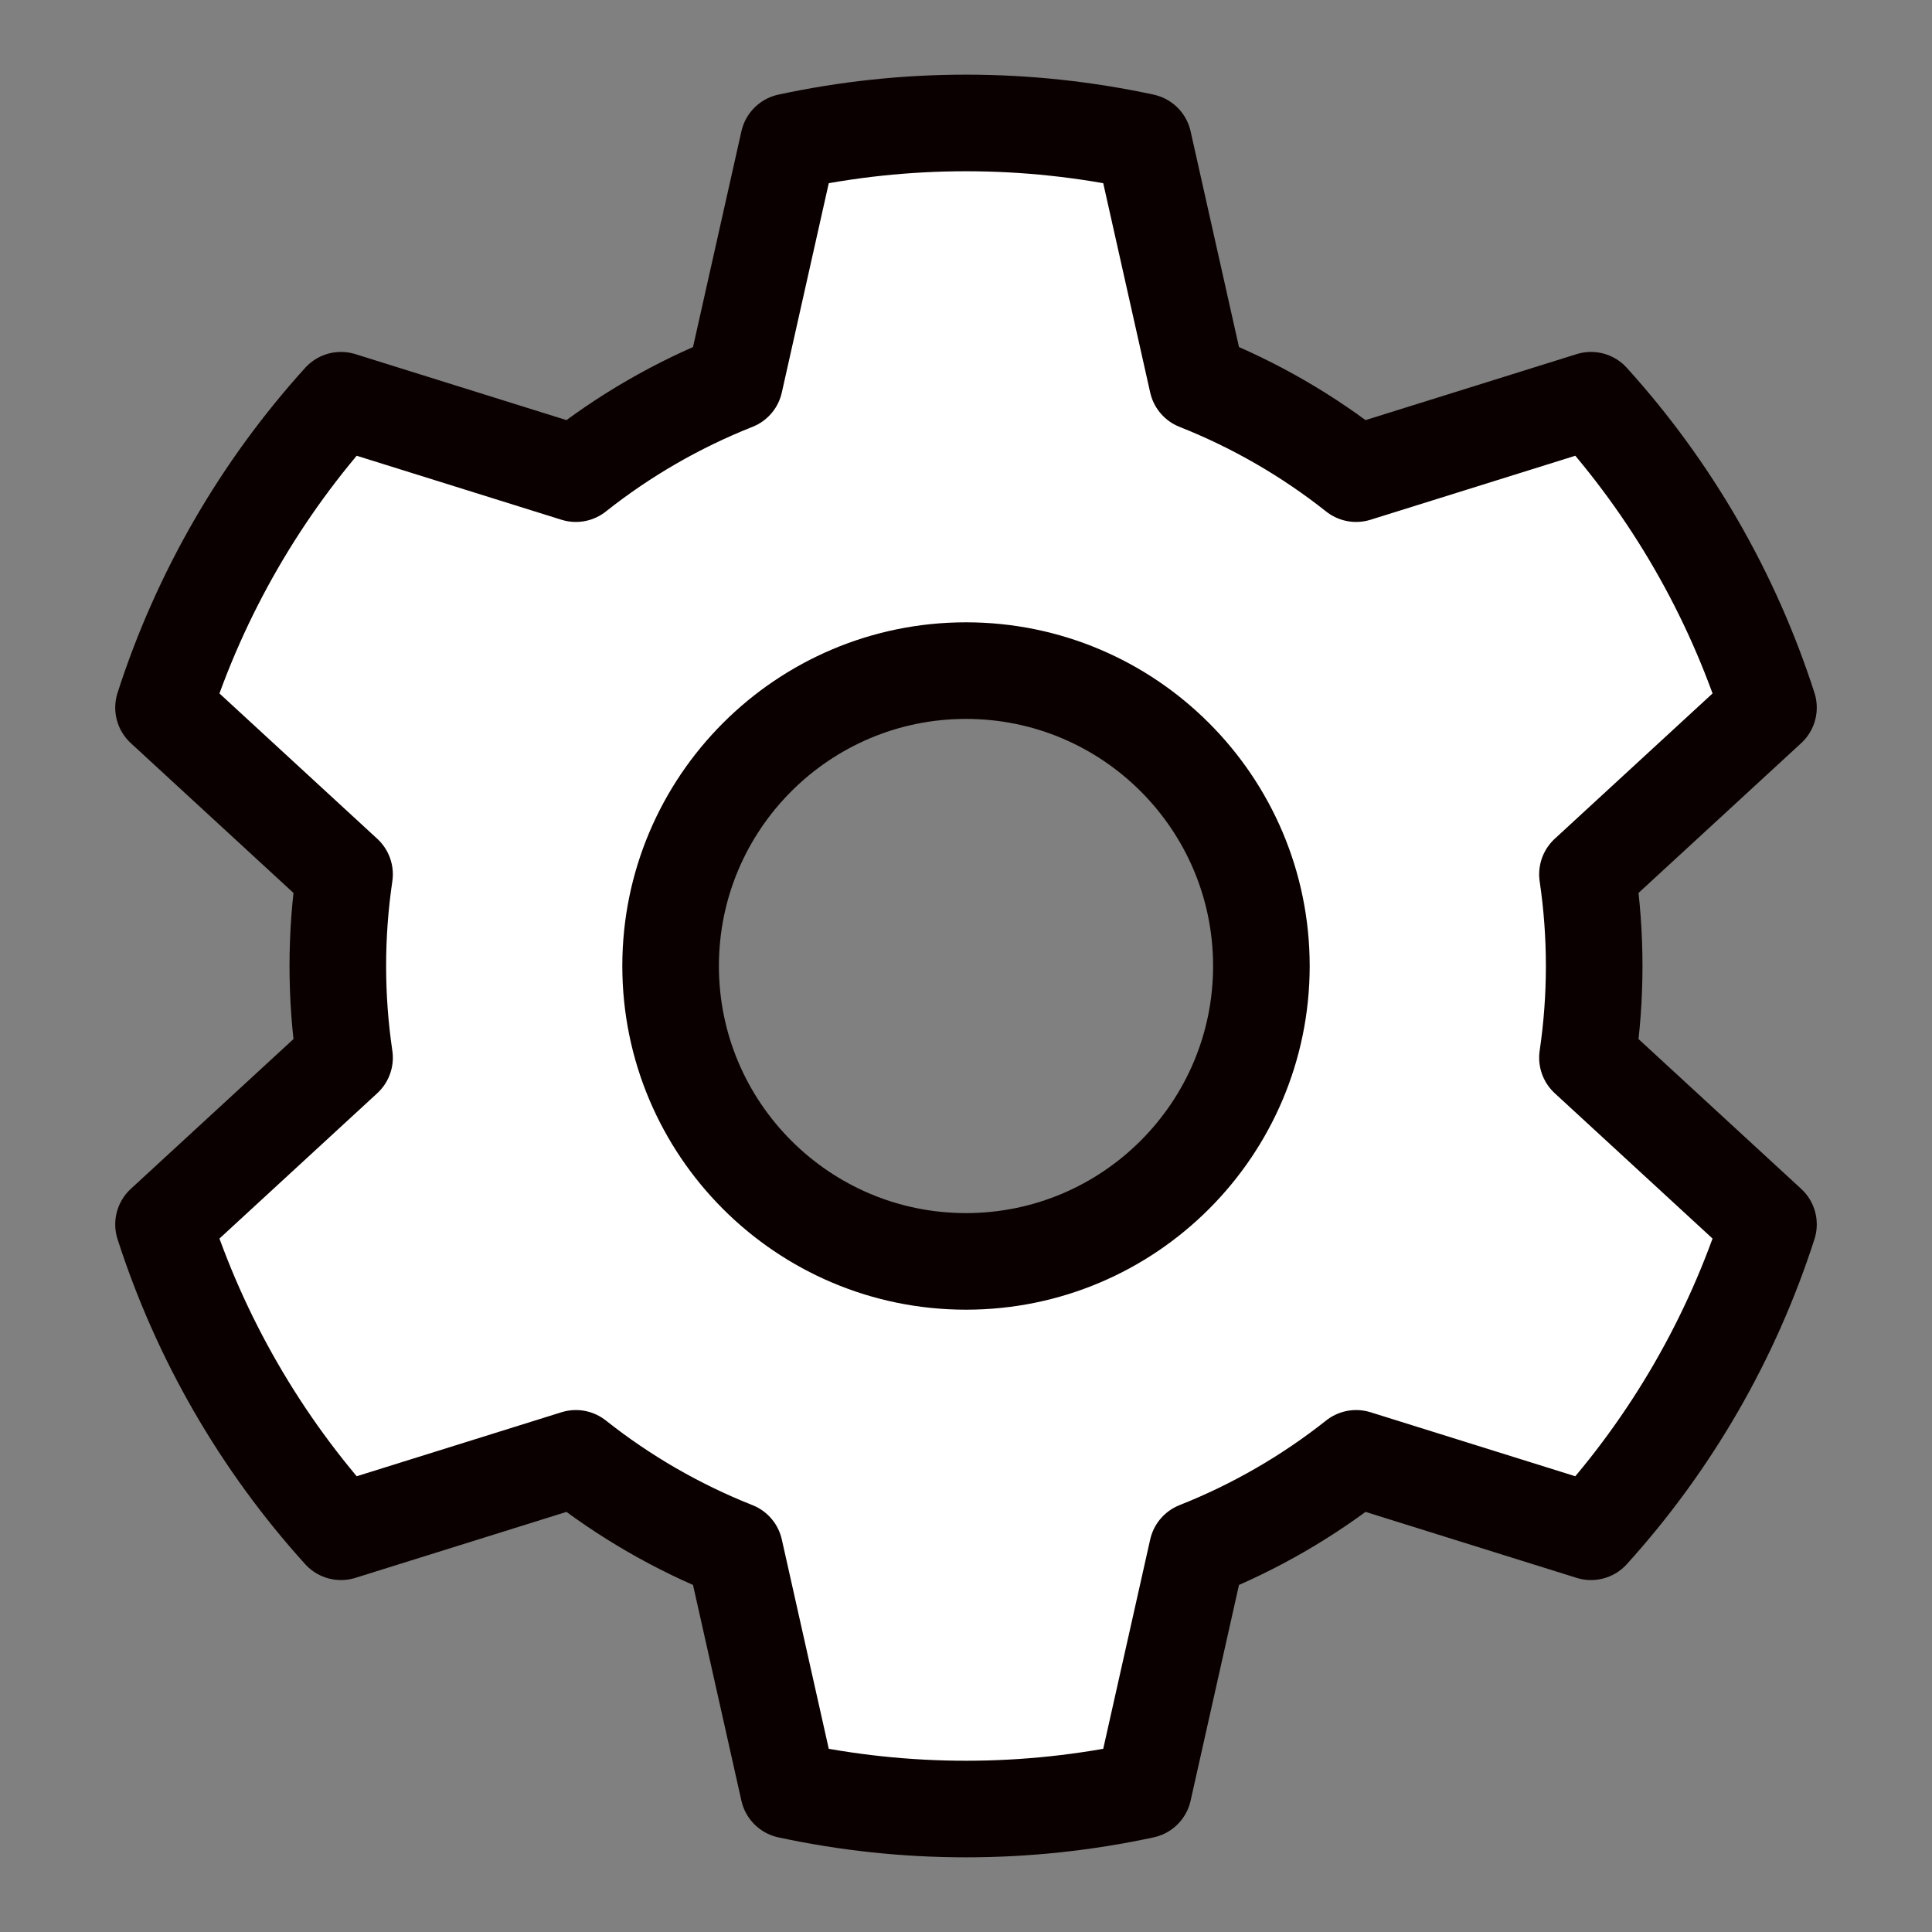 <?xml version="1.0" encoding="UTF-8" standalone="no"?><!DOCTYPE svg PUBLIC "-//W3C//DTD SVG 1.1//EN"
        "http://www.w3.org/Graphics/SVG/1.1/DTD/svg11.dtd">
<svg width="100%" height="100%" viewBox="0 0 600 600" version="1.1" xmlns="http://www.w3.org/2000/svg"
     xmlns:xlink="http://www.w3.org/1999/xlink" xml:space="preserve" xmlns:serif="http://www.serif.com/"
     style="fill-rule:evenodd;clip-rule:evenodd;stroke-linecap:round;stroke-linejoin:round;stroke-miterlimit:1.5;"><rect x="0" y="0" width="600" height="600" fill="#808080" stroke="none"/><path d="M355.112,44.051c-36.325,-7.822 -73.899,-7.822 -110.224,0l-16.726,74.569c-17.745,7.028 -34.363,16.623 -49.322,28.476l-72.942,-22.799c-24.937,27.547 -43.724,60.088 -55.113,95.457l56.216,51.77c-2.786,18.882 -2.786,38.07 0,56.952l-56.216,51.77c11.389,35.369 30.176,67.91 55.113,95.457l72.942,-22.799c14.959,11.853 31.577,21.448 49.322,28.476l16.726,74.569c36.325,7.822 73.899,7.822 110.224,0l16.726,-74.569c17.745,-7.028 34.363,-16.623 49.322,-28.476l72.942,22.799c24.937,-27.547 43.724,-60.088 55.113,-95.457l-56.216,-51.77c2.786,-18.882 2.786,-38.07 0,-56.952l56.216,-51.77c-11.389,-35.369 -30.176,-67.91 -55.113,-95.457l-72.942,22.799c-14.959,-11.853 -31.577,-21.448 -49.322,-28.476l-16.726,-74.569Zm-55.112,164.214c50.63,0 91.735,41.105 91.735,91.735c0,50.63 -41.105,91.735 -91.735,91.735c-50.63,0 -91.735,-41.105 -91.735,-91.735c0,-50.63 41.105,-91.735 91.735,-91.735Z" style="fill:#fff;stroke:#0b0000;stroke-width:30px;"/></svg>
